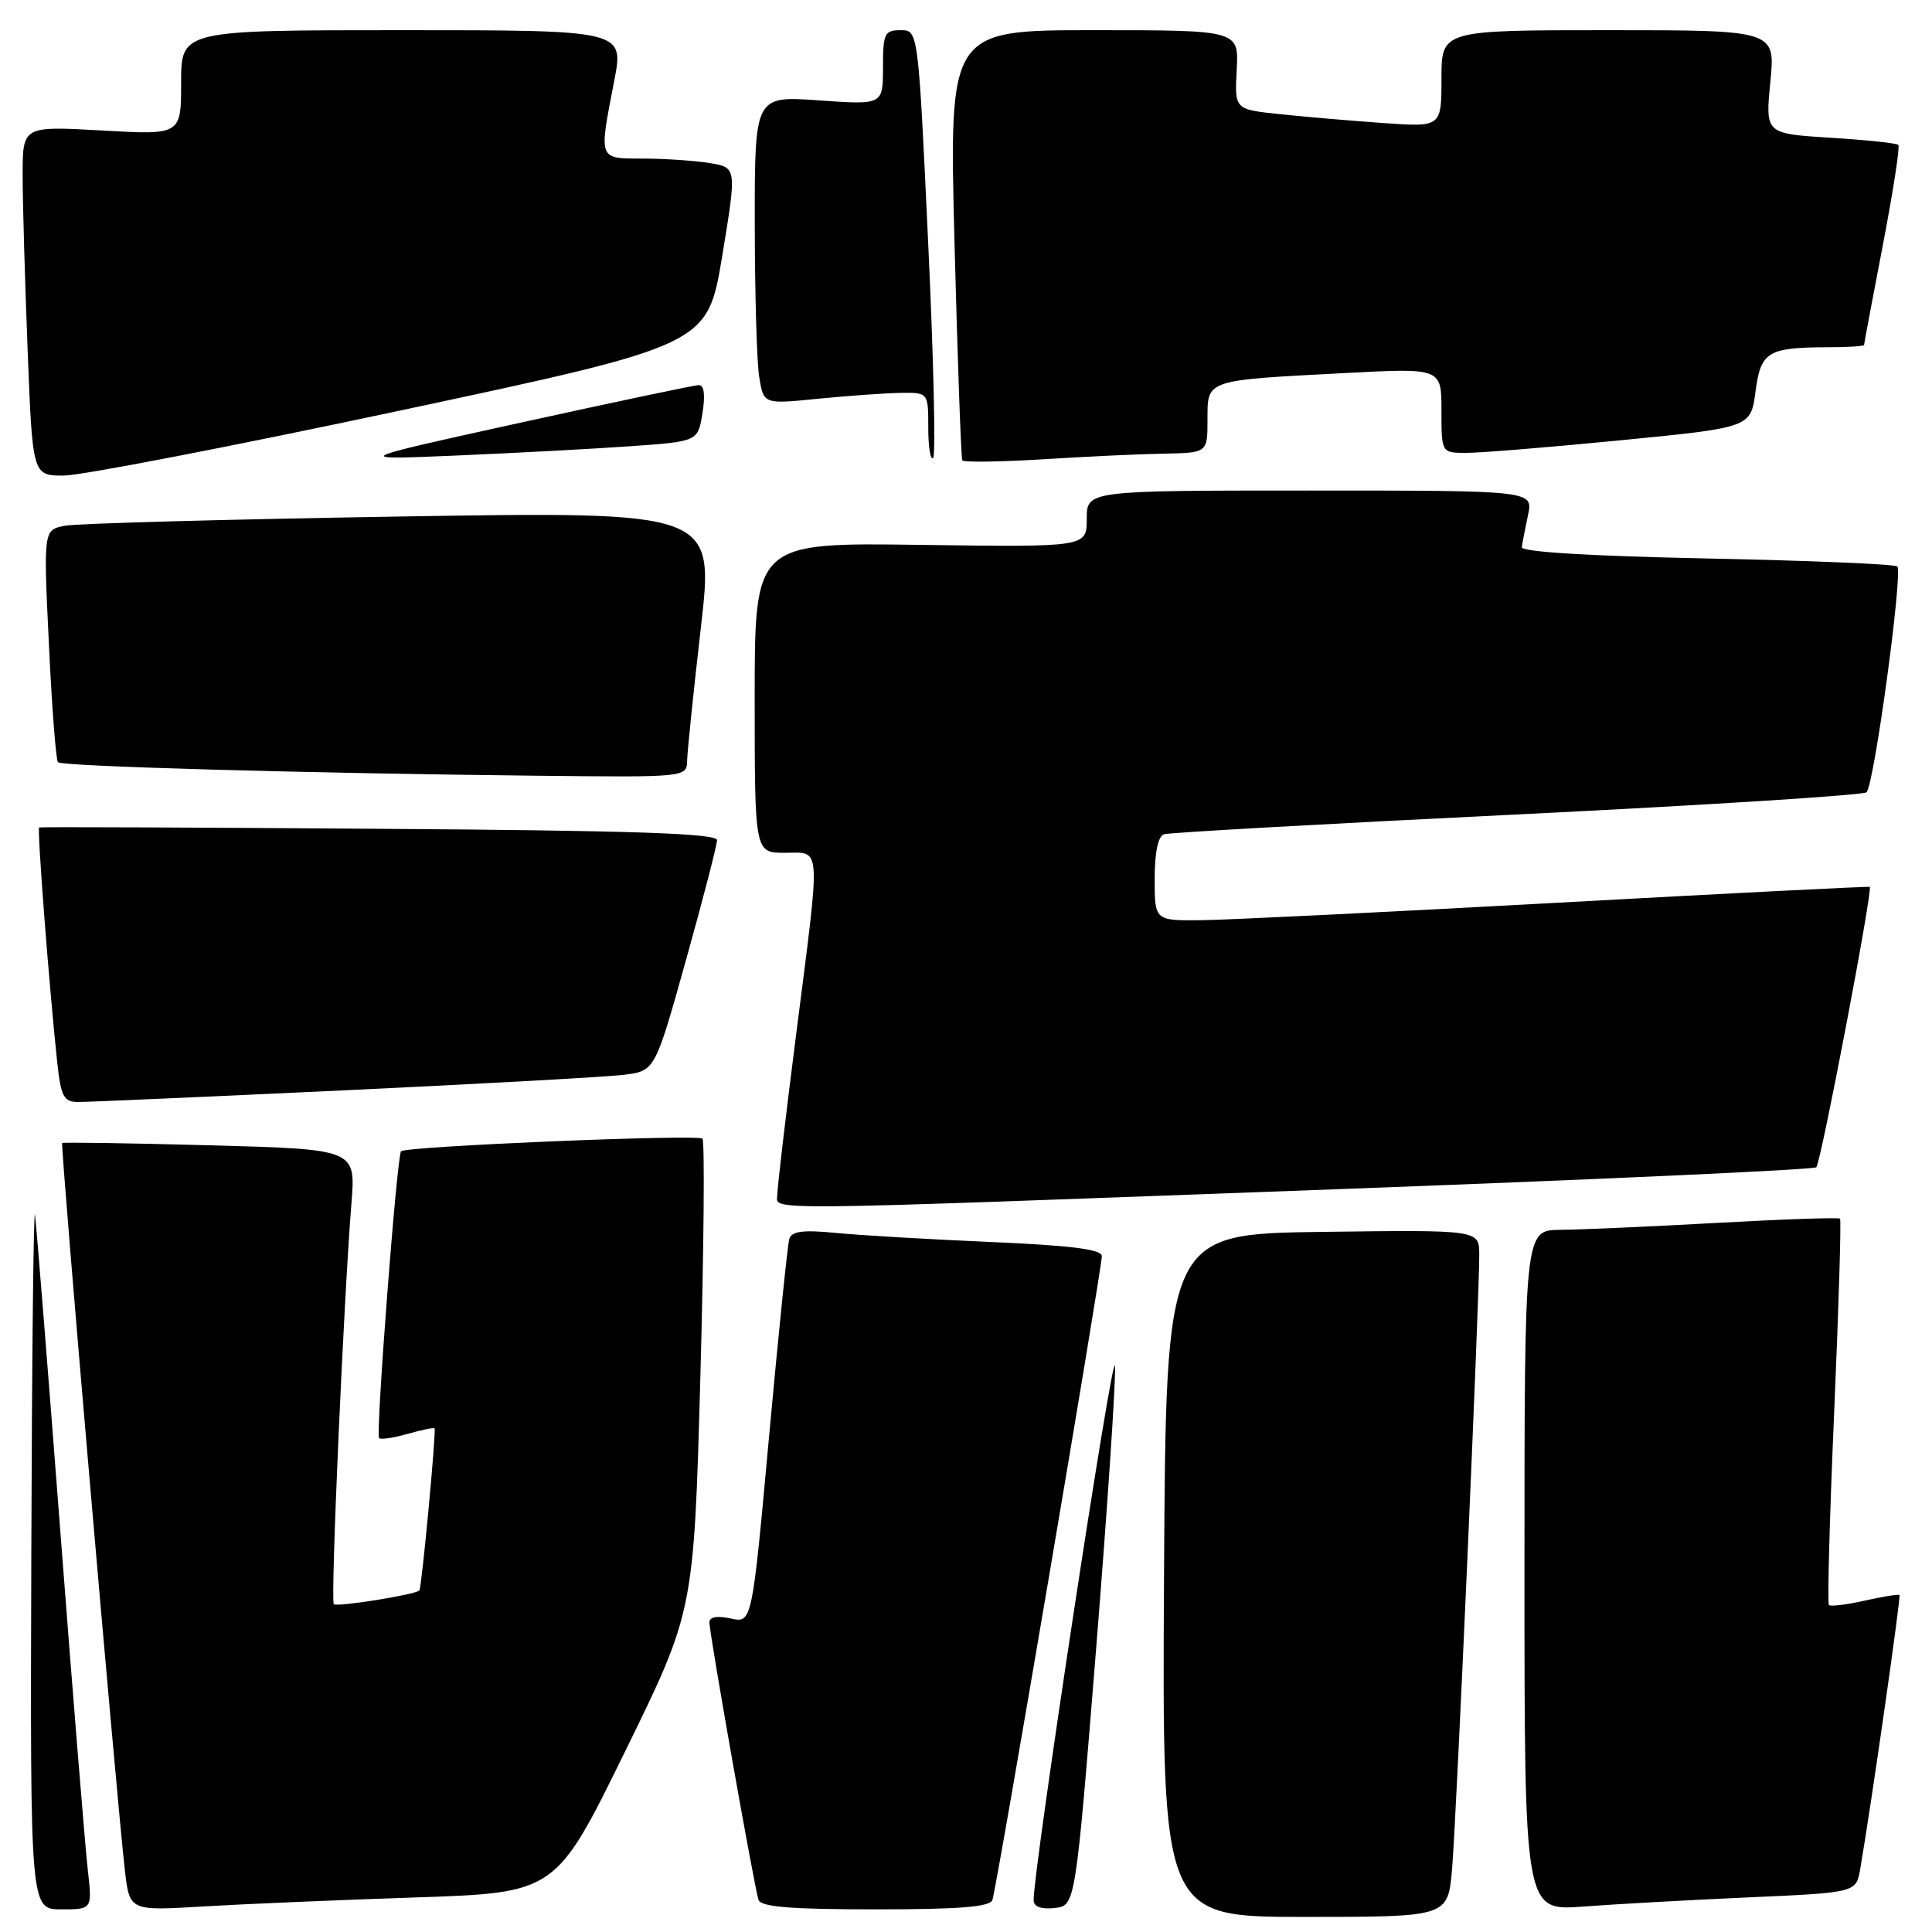 <?xml version="1.0" encoding="UTF-8" standalone="no"?>
<!DOCTYPE svg PUBLIC "-//W3C//DTD SVG 1.1//EN" "http://www.w3.org/Graphics/SVG/1.1/DTD/svg11.dtd" >
<svg xmlns="http://www.w3.org/2000/svg" xmlns:xlink="http://www.w3.org/1999/xlink" version="1.1" viewBox="0 0 256 256">
 <g >
 <path fill="currentColor"
d=" M 192.40 247.75 C 192.96 241.46 196.02 172.33 196.01 166.23 C 196.00 162.96 196.00 162.96 175.25 163.23 C 154.50 163.50 154.50 163.50 154.24 208.75 C 153.98 254.00 153.98 254.00 172.91 254.00 C 191.84 254.00 191.84 254.00 192.40 247.75 Z  M 11.63 247.75 C 11.30 244.86 9.66 224.72 8.00 203.00 C 6.34 181.28 4.82 162.38 4.64 161.00 C 4.45 159.62 4.23 179.76 4.15 205.75 C 4.00 253.00 4.00 253.00 8.12 253.00 C 12.23 253.00 12.23 253.00 11.63 247.75 Z  M 55.07 251.42 C 73.64 250.80 73.64 250.80 82.79 232.15 C 91.94 213.50 91.94 213.50 92.80 182.50 C 93.27 165.45 93.39 151.22 93.08 150.88 C 92.51 150.27 53.84 151.88 53.14 152.55 C 52.60 153.06 49.76 190.09 50.23 190.56 C 50.45 190.78 52.15 190.53 54.00 190.00 C 55.85 189.47 57.46 189.14 57.58 189.27 C 57.83 189.55 55.88 210.40 55.57 210.74 C 55.07 211.30 44.64 212.97 44.23 212.56 C 43.78 212.11 45.53 172.44 46.57 159.39 C 47.14 152.28 47.14 152.28 27.82 151.76 C 17.19 151.47 8.38 151.34 8.24 151.46 C 7.98 151.69 15.43 238.12 16.55 247.85 C 17.17 253.20 17.17 253.20 26.83 252.62 C 32.15 252.30 44.86 251.76 55.07 251.42 Z  M 131.50 251.75 C 132.06 250.18 146.00 168.13 146.00 166.45 C 146.00 165.55 141.99 165.03 131.25 164.57 C 123.14 164.22 113.92 163.68 110.76 163.37 C 106.43 162.94 104.91 163.14 104.59 164.15 C 104.36 164.89 103.16 176.66 101.91 190.29 C 99.65 215.08 99.65 215.08 96.83 214.46 C 95.02 214.06 94.00 214.25 94.00 214.98 C 94.00 216.49 99.96 250.15 100.51 251.75 C 100.83 252.68 104.85 253.00 116.00 253.00 C 127.15 253.00 131.18 252.68 131.50 251.75 Z  M 145.24 218.50 C 146.74 199.80 147.87 182.93 147.74 181.00 C 147.53 178.00 136.86 248.17 136.96 251.82 C 136.99 252.66 138.00 253.02 139.75 252.82 C 142.50 252.50 142.50 252.50 145.24 218.50 Z  M 231.73 251.41 C 245.95 250.78 245.95 250.78 246.49 247.64 C 247.95 239.18 251.90 211.57 251.69 211.35 C 251.55 211.22 249.49 211.55 247.09 212.09 C 244.70 212.63 242.56 212.89 242.34 212.67 C 242.12 212.46 242.44 200.92 243.04 187.04 C 243.64 173.16 243.99 161.65 243.81 161.48 C 243.63 161.30 236.29 161.55 227.49 162.04 C 218.70 162.53 209.36 162.94 206.75 162.96 C 202.00 163.00 202.00 163.00 202.00 208.10 C 202.00 253.21 202.00 253.21 209.75 252.63 C 214.01 252.31 223.90 251.76 231.73 251.41 Z  M 176.79 157.59 C 211.60 156.30 240.35 154.99 240.67 154.67 C 241.28 154.05 248.20 117.79 247.75 117.52 C 247.61 117.43 229.05 118.37 206.50 119.61 C 183.95 120.85 162.69 121.89 159.25 121.93 C 153.00 122.00 153.00 122.00 153.00 116.47 C 153.00 112.92 153.45 110.79 154.25 110.54 C 154.94 110.32 175.97 109.14 201.00 107.92 C 226.03 106.69 246.87 105.37 247.32 104.98 C 248.32 104.11 252.17 75.84 251.40 75.06 C 251.09 74.75 239.74 74.28 226.17 74.00 C 210.58 73.68 201.55 73.13 201.64 72.50 C 201.72 71.95 202.09 70.04 202.47 68.25 C 203.16 65.00 203.16 65.00 173.58 65.00 C 144.00 65.00 144.00 65.00 144.00 68.75 C 144.00 72.50 144.00 72.50 122.00 72.20 C 100.00 71.89 100.00 71.89 100.00 92.45 C 100.00 113.00 100.00 113.00 104.00 113.00 C 108.88 113.00 108.78 111.34 105.50 137.00 C 104.13 147.72 103.01 157.29 103.00 158.25 C 103.00 160.45 98.44 160.49 176.79 157.59 Z  M 45.50 144.48 C 63.65 143.62 80.37 142.70 82.64 142.42 C 86.79 141.91 86.79 141.91 90.90 127.20 C 93.16 119.12 95.01 111.97 95.01 111.32 C 95.00 110.43 83.88 110.05 50.25 109.82 C 25.64 109.64 5.36 109.56 5.19 109.64 C 4.90 109.77 6.48 130.38 7.58 140.75 C 8.07 145.30 8.44 146.00 10.32 146.02 C 11.52 146.03 27.35 145.33 45.50 144.48 Z  M 91.05 100.75 C 91.08 99.51 91.90 91.59 92.87 83.14 C 94.64 67.77 94.64 67.77 53.07 68.44 C 30.21 68.81 10.21 69.36 8.63 69.66 C 5.75 70.21 5.75 70.21 6.48 85.36 C 6.87 93.69 7.42 100.72 7.68 101.00 C 8.21 101.55 40.47 102.46 71.25 102.79 C 91.00 103.00 91.00 103.00 91.05 100.75 Z  M 53.12 54.38 C 93.74 45.71 93.74 45.71 95.69 33.96 C 97.63 22.20 97.63 22.20 94.06 21.61 C 92.10 21.29 88.14 21.02 85.25 21.01 C 79.22 21.00 79.34 21.30 81.38 10.75 C 82.69 4.00 82.69 4.00 53.34 4.00 C 24.00 4.00 24.00 4.00 24.00 10.94 C 24.00 17.89 24.00 17.89 13.50 17.29 C 3.00 16.70 3.00 16.70 3.00 23.19 C 3.00 26.76 3.30 37.18 3.66 46.34 C 4.31 63.00 4.31 63.00 8.41 63.02 C 10.66 63.03 30.78 59.14 53.12 54.38 Z  M 154.25 60.11 C 160.00 60.00 160.00 60.00 160.00 55.58 C 160.00 50.27 159.62 50.40 178.25 49.43 C 191.00 48.76 191.00 48.76 191.00 54.38 C 191.00 60.00 191.00 60.00 194.25 60.01 C 196.04 60.02 205.26 59.27 214.74 58.34 C 231.98 56.65 231.98 56.65 232.61 51.91 C 233.31 46.58 234.20 46.04 242.25 46.01 C 244.86 46.01 247.00 45.87 247.00 45.71 C 247.00 45.55 248.11 39.61 249.48 32.52 C 250.84 25.42 251.77 19.43 251.54 19.20 C 251.31 18.97 247.25 18.54 242.51 18.25 C 233.91 17.71 233.91 17.71 234.58 10.86 C 235.26 4.00 235.26 4.00 213.13 4.00 C 191.00 4.00 191.00 4.00 191.00 10.42 C 191.00 16.85 191.00 16.85 183.25 16.30 C 178.99 16.00 172.82 15.47 169.54 15.12 C 163.59 14.50 163.59 14.50 163.87 9.25 C 164.15 4.00 164.15 4.00 144.95 4.00 C 125.75 4.00 125.75 4.00 126.48 32.25 C 126.88 47.79 127.35 60.73 127.51 61.00 C 127.67 61.27 132.46 61.21 138.15 60.86 C 143.84 60.50 151.09 60.16 154.25 60.11 Z  M 83.49 59.13 C 92.47 58.50 92.47 58.50 93.08 54.75 C 93.47 52.33 93.30 51.01 92.59 51.03 C 91.99 51.04 81.38 53.28 69.00 56.00 C 46.50 60.95 46.50 60.95 60.50 60.36 C 68.20 60.03 78.54 59.48 83.49 59.13 Z  M 122.98 32.02 C 121.67 4.00 121.67 4.00 119.34 4.00 C 117.20 4.00 117.00 4.43 117.00 8.95 C 117.00 13.90 117.00 13.90 108.50 13.30 C 100.00 12.70 100.00 12.70 100.01 29.60 C 100.02 38.90 100.28 48.09 100.61 50.03 C 101.19 53.56 101.19 53.56 108.35 52.84 C 112.28 52.45 117.19 52.10 119.25 52.06 C 123.00 52.00 123.00 52.00 123.00 56.67 C 123.00 59.23 123.29 61.04 123.65 60.69 C 124.00 60.33 123.71 47.43 122.98 32.02 Z "/>
</g>
</svg>